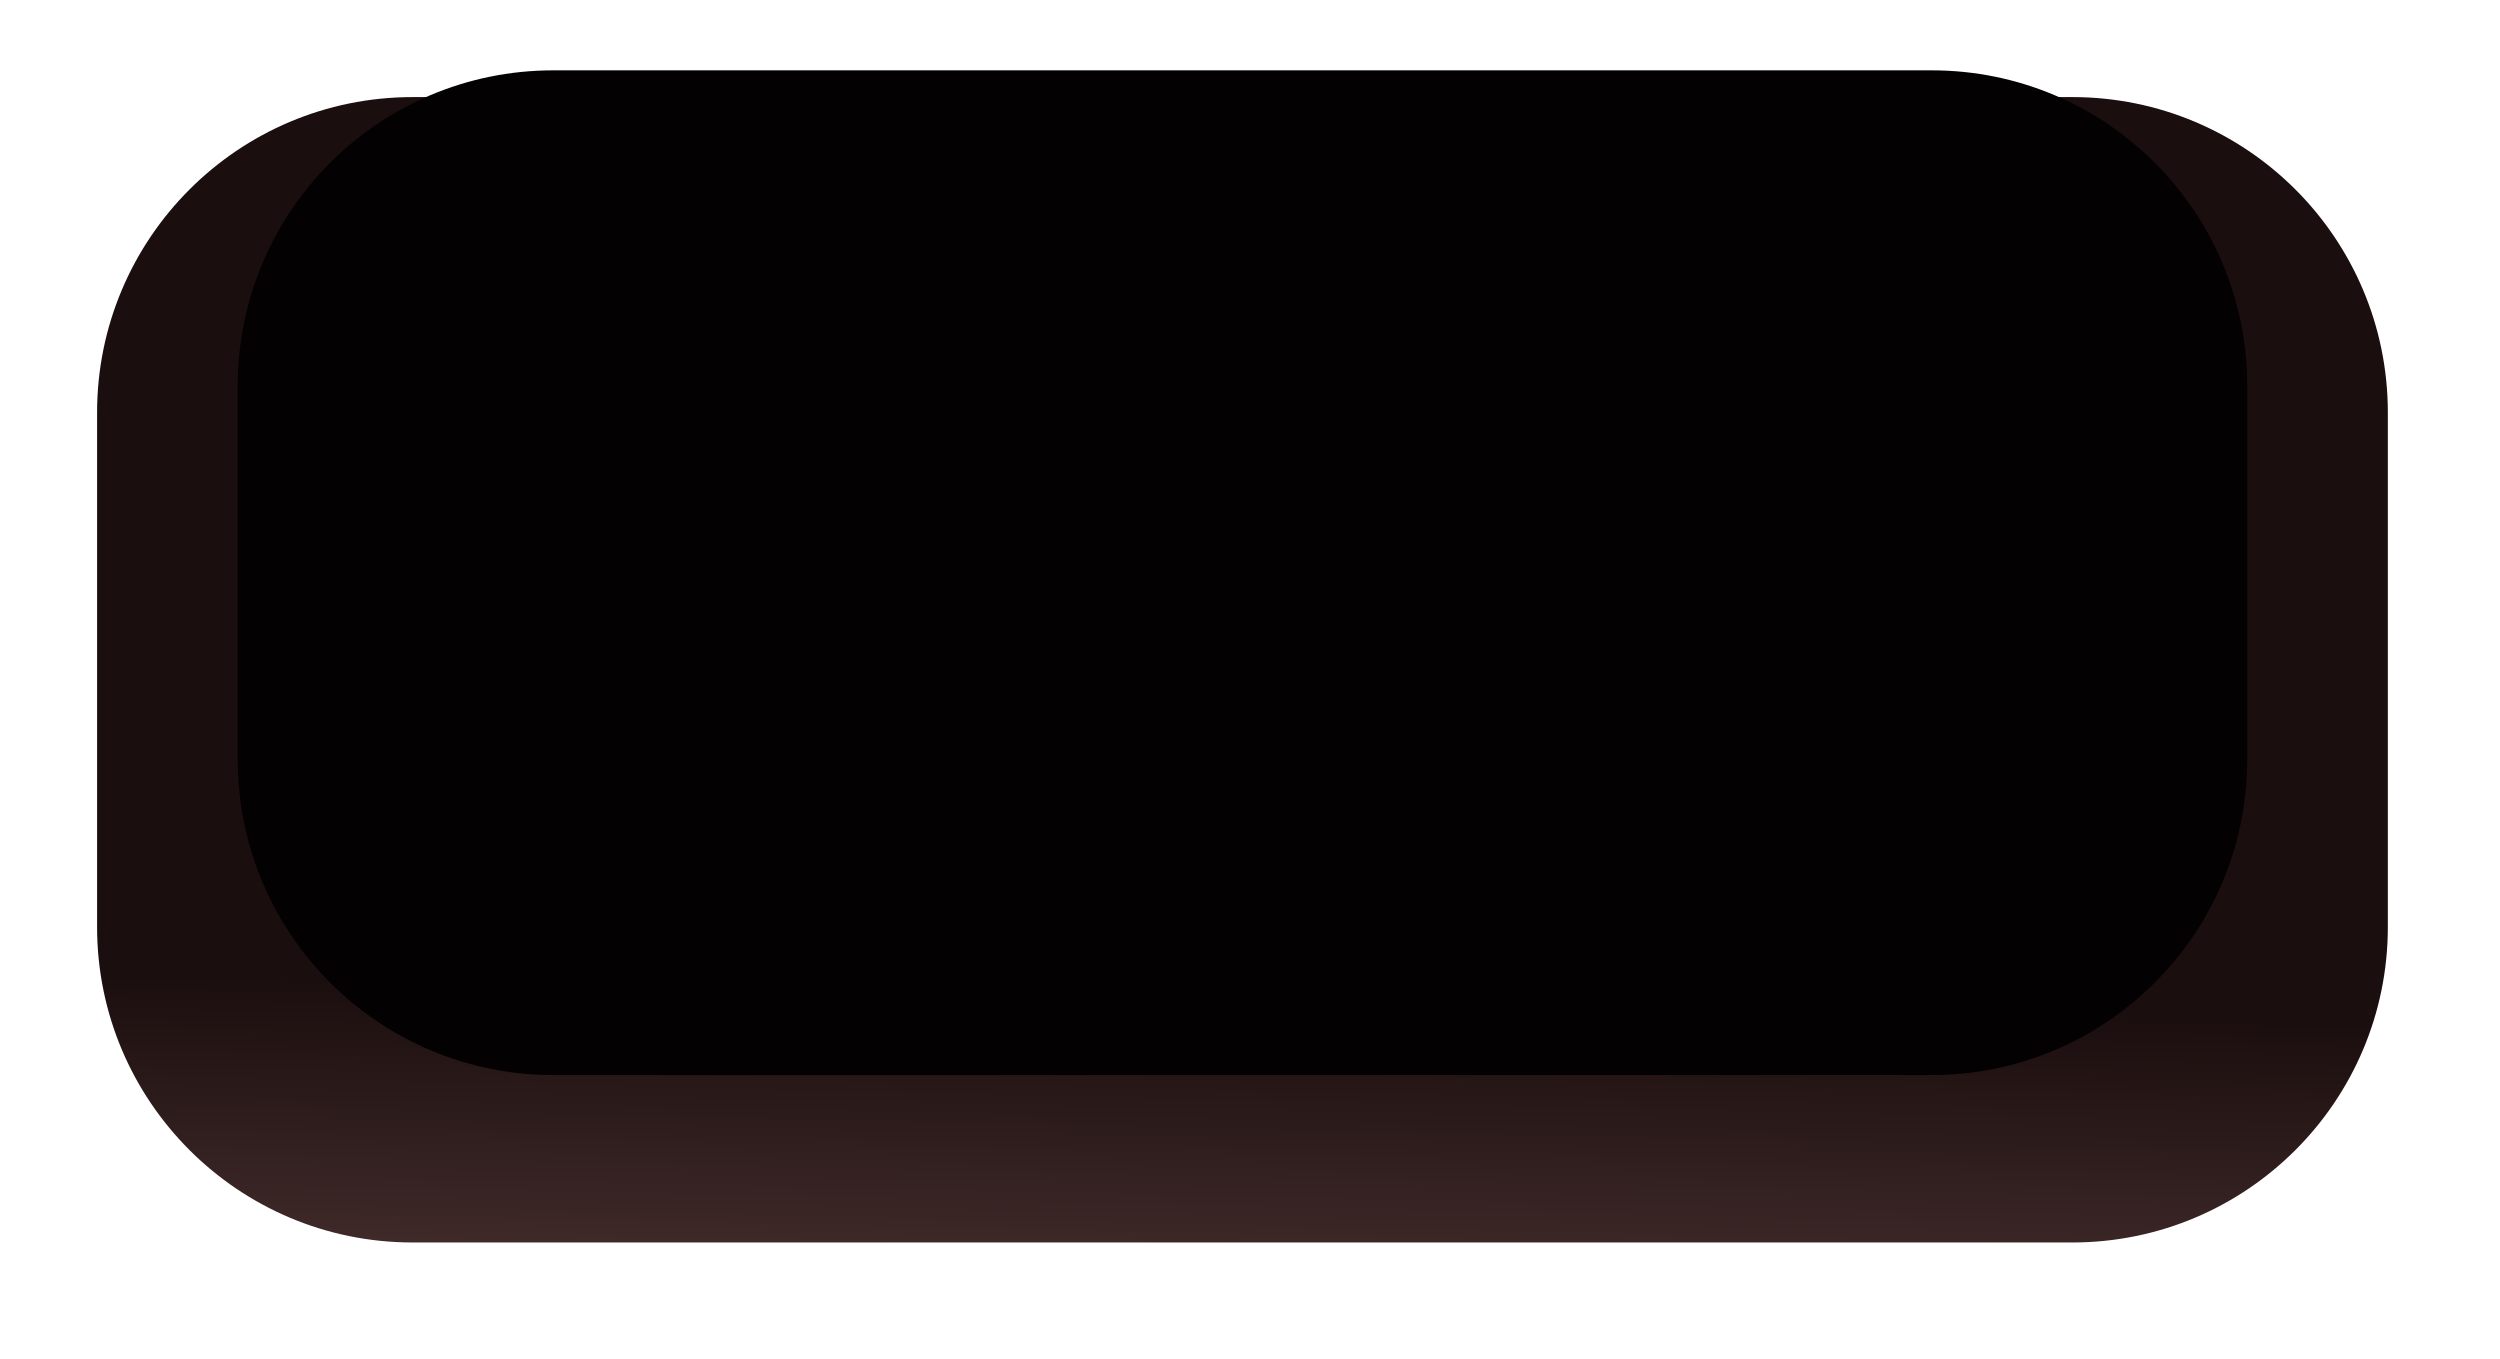 <svg width="103" height="56" viewBox="0 0 103 56" fill="none" xmlns="http://www.w3.org/2000/svg">
<g filter="url(#filter0_d_469_2)">
<path d="M4 13C4 5.82 9.82 -2.54413e-07 17 -5.68248e-07L85.379 -3.55721e-06C92.559 -3.87105e-06 98.379 5.82 98.379 13L98.379 34.19C98.379 41.369 92.559 47.19 85.379 47.19L17 47.19C9.82 47.19 4 41.37 4 34.19L4 13Z" fill="url(#paint0_linear_469_2)"/>
</g>
<path d="M9.795 15.898C9.795 8.718 15.616 2.898 22.795 2.898L79.584 2.898C86.764 2.898 92.585 8.718 92.585 15.898L92.585 31.292C92.585 38.472 86.764 44.292 79.585 44.292L22.795 44.292C15.616 44.292 9.795 38.472 9.795 31.292L9.795 15.898Z" fill="#030101"/>
<defs>
<filter id="filter0_d_469_2" x="0" y="0" width="102.379" height="55.19" filterUnits="userSpaceOnUse" color-interpolation-filters="sRGB">
<feFlood flood-opacity="0" result="BackgroundImageFix"/>
<feColorMatrix in="SourceAlpha" type="matrix" values="0 0 0 0 0 0 0 0 0 0 0 0 0 0 0 0 0 0 127 0" result="hardAlpha"/>
<feOffset dy="4"/>
<feGaussianBlur stdDeviation="2"/>
<feComposite in2="hardAlpha" operator="out"/>
<feColorMatrix type="matrix" values="0 0 0 0 0 0 0 0 0 0 0 0 0 0 0 0 0 0 0.25 0"/>
<feBlend mode="normal" in2="BackgroundImageFix" result="effect1_dropShadow_469_2"/>
<feBlend mode="normal" in="SourceGraphic" in2="effect1_dropShadow_469_2" result="shape"/>
</filter>
<linearGradient id="paint0_linear_469_2" x1="56.571" y1="37.255" x2="56.26" y2="51.556" gradientUnits="userSpaceOnUse">
<stop stop-color="#1B0E0E"/>
<stop offset="1" stop-color="#4B3232"/>
</linearGradient>
</defs>
</svg>
